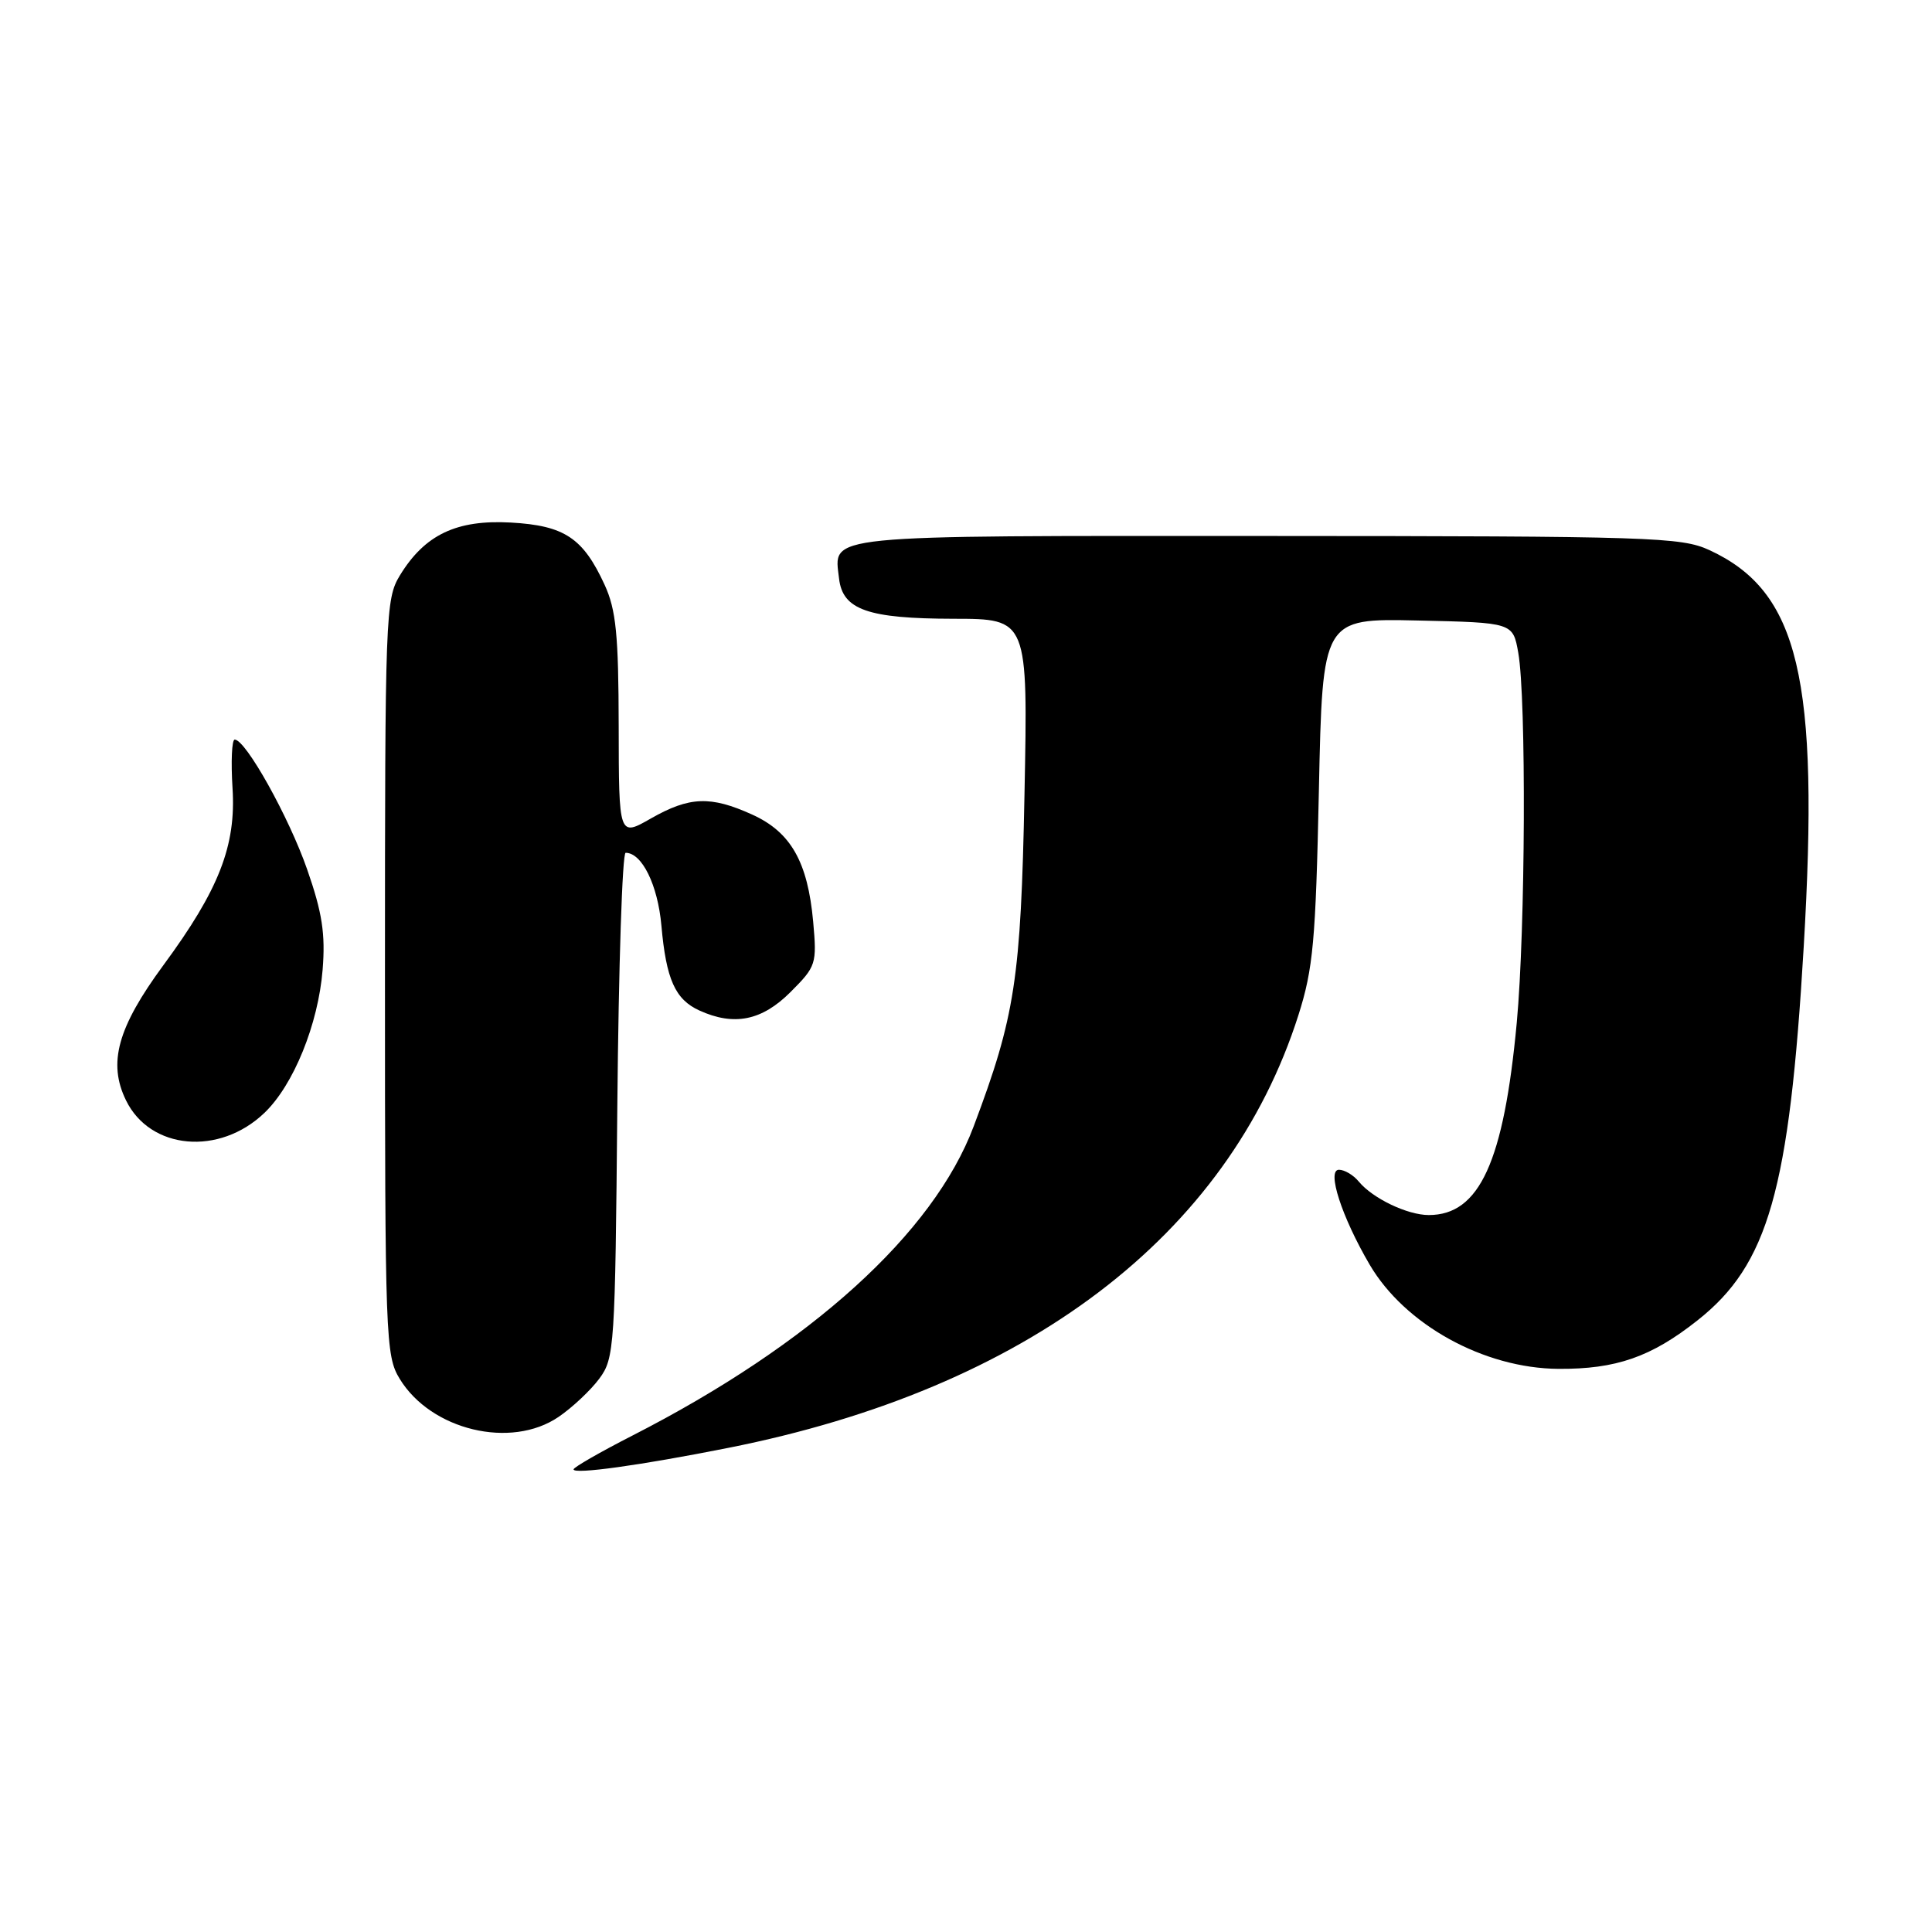 <?xml version="1.0" encoding="UTF-8" standalone="no"?>
<!DOCTYPE svg PUBLIC "-//W3C//DTD SVG 1.1//EN" "http://www.w3.org/Graphics/SVG/1.1/DTD/svg11.dtd" >
<svg xmlns="http://www.w3.org/2000/svg" xmlns:xlink="http://www.w3.org/1999/xlink" version="1.1" viewBox="0 0 256 256">
 <g >
 <path fill="currentColor"
d=" M 96.50 191.85 C 136.04 184.01 162.75 163.73 172.05 134.50 C 174.00 128.37 174.34 124.68 174.76 104.72 C 175.24 81.94 175.24 81.94 187.85 82.22 C 200.47 82.50 200.47 82.50 201.18 86.50 C 202.25 92.58 202.13 123.10 200.98 135.50 C 199.26 153.96 196.04 161.00 189.32 161.00 C 186.50 161.00 181.91 158.81 180.05 156.57 C 179.34 155.70 178.16 155.00 177.42 155.00 C 175.76 155.00 177.78 161.24 181.48 167.56 C 186.15 175.53 196.62 181.31 206.50 181.38 C 214.14 181.43 218.79 179.81 224.91 174.97 C 234.31 167.55 237.10 157.75 239.00 125.49 C 241.10 89.86 238.37 78.37 226.50 72.89 C 222.77 71.17 218.84 71.04 167.87 71.02 C 108.29 71.00 110.50 70.78 111.18 76.67 C 111.66 80.80 114.99 81.97 126.36 81.99 C 136.21 82.00 136.21 82.00 135.75 105.25 C 135.27 129.73 134.51 134.66 129.02 149.24 C 123.69 163.42 107.44 178.14 83.78 190.23 C 79.50 192.42 76.00 194.43 76.00 194.70 C 76.00 195.39 84.84 194.17 96.50 191.85 Z  M 74.01 187.75 C 75.83 186.51 78.26 184.23 79.41 182.68 C 81.42 179.97 81.51 178.53 81.80 146.43 C 81.97 128.04 82.46 113.00 82.90 113.00 C 85.07 113.00 87.16 117.27 87.64 122.65 C 88.27 129.76 89.46 132.43 92.66 133.89 C 97.26 135.99 100.95 135.25 104.74 131.46 C 108.15 128.05 108.25 127.73 107.75 122.13 C 107.03 114.20 104.79 110.26 99.68 107.94 C 94.15 105.43 91.36 105.54 86.25 108.45 C 82.00 110.88 82.00 110.88 81.98 96.19 C 81.96 84.09 81.63 80.80 80.12 77.50 C 77.26 71.28 74.80 69.64 67.69 69.24 C 60.50 68.84 56.29 70.84 52.99 76.24 C 51.08 79.38 51.01 81.37 51.01 129.50 C 51.01 177.35 51.09 179.64 52.96 182.70 C 57.11 189.51 67.70 192.05 74.01 187.75 Z  M 35.04 147.46 C 38.90 143.77 42.17 135.70 42.75 128.49 C 43.13 123.76 42.70 120.93 40.71 115.23 C 38.30 108.29 32.56 98.00 31.10 98.00 C 30.72 98.00 30.59 100.89 30.81 104.42 C 31.30 112.05 29.02 117.89 21.66 127.88 C 15.57 136.16 14.27 140.85 16.70 145.81 C 19.90 152.36 29.06 153.19 35.04 147.46 Z "/>
</g>
</svg>